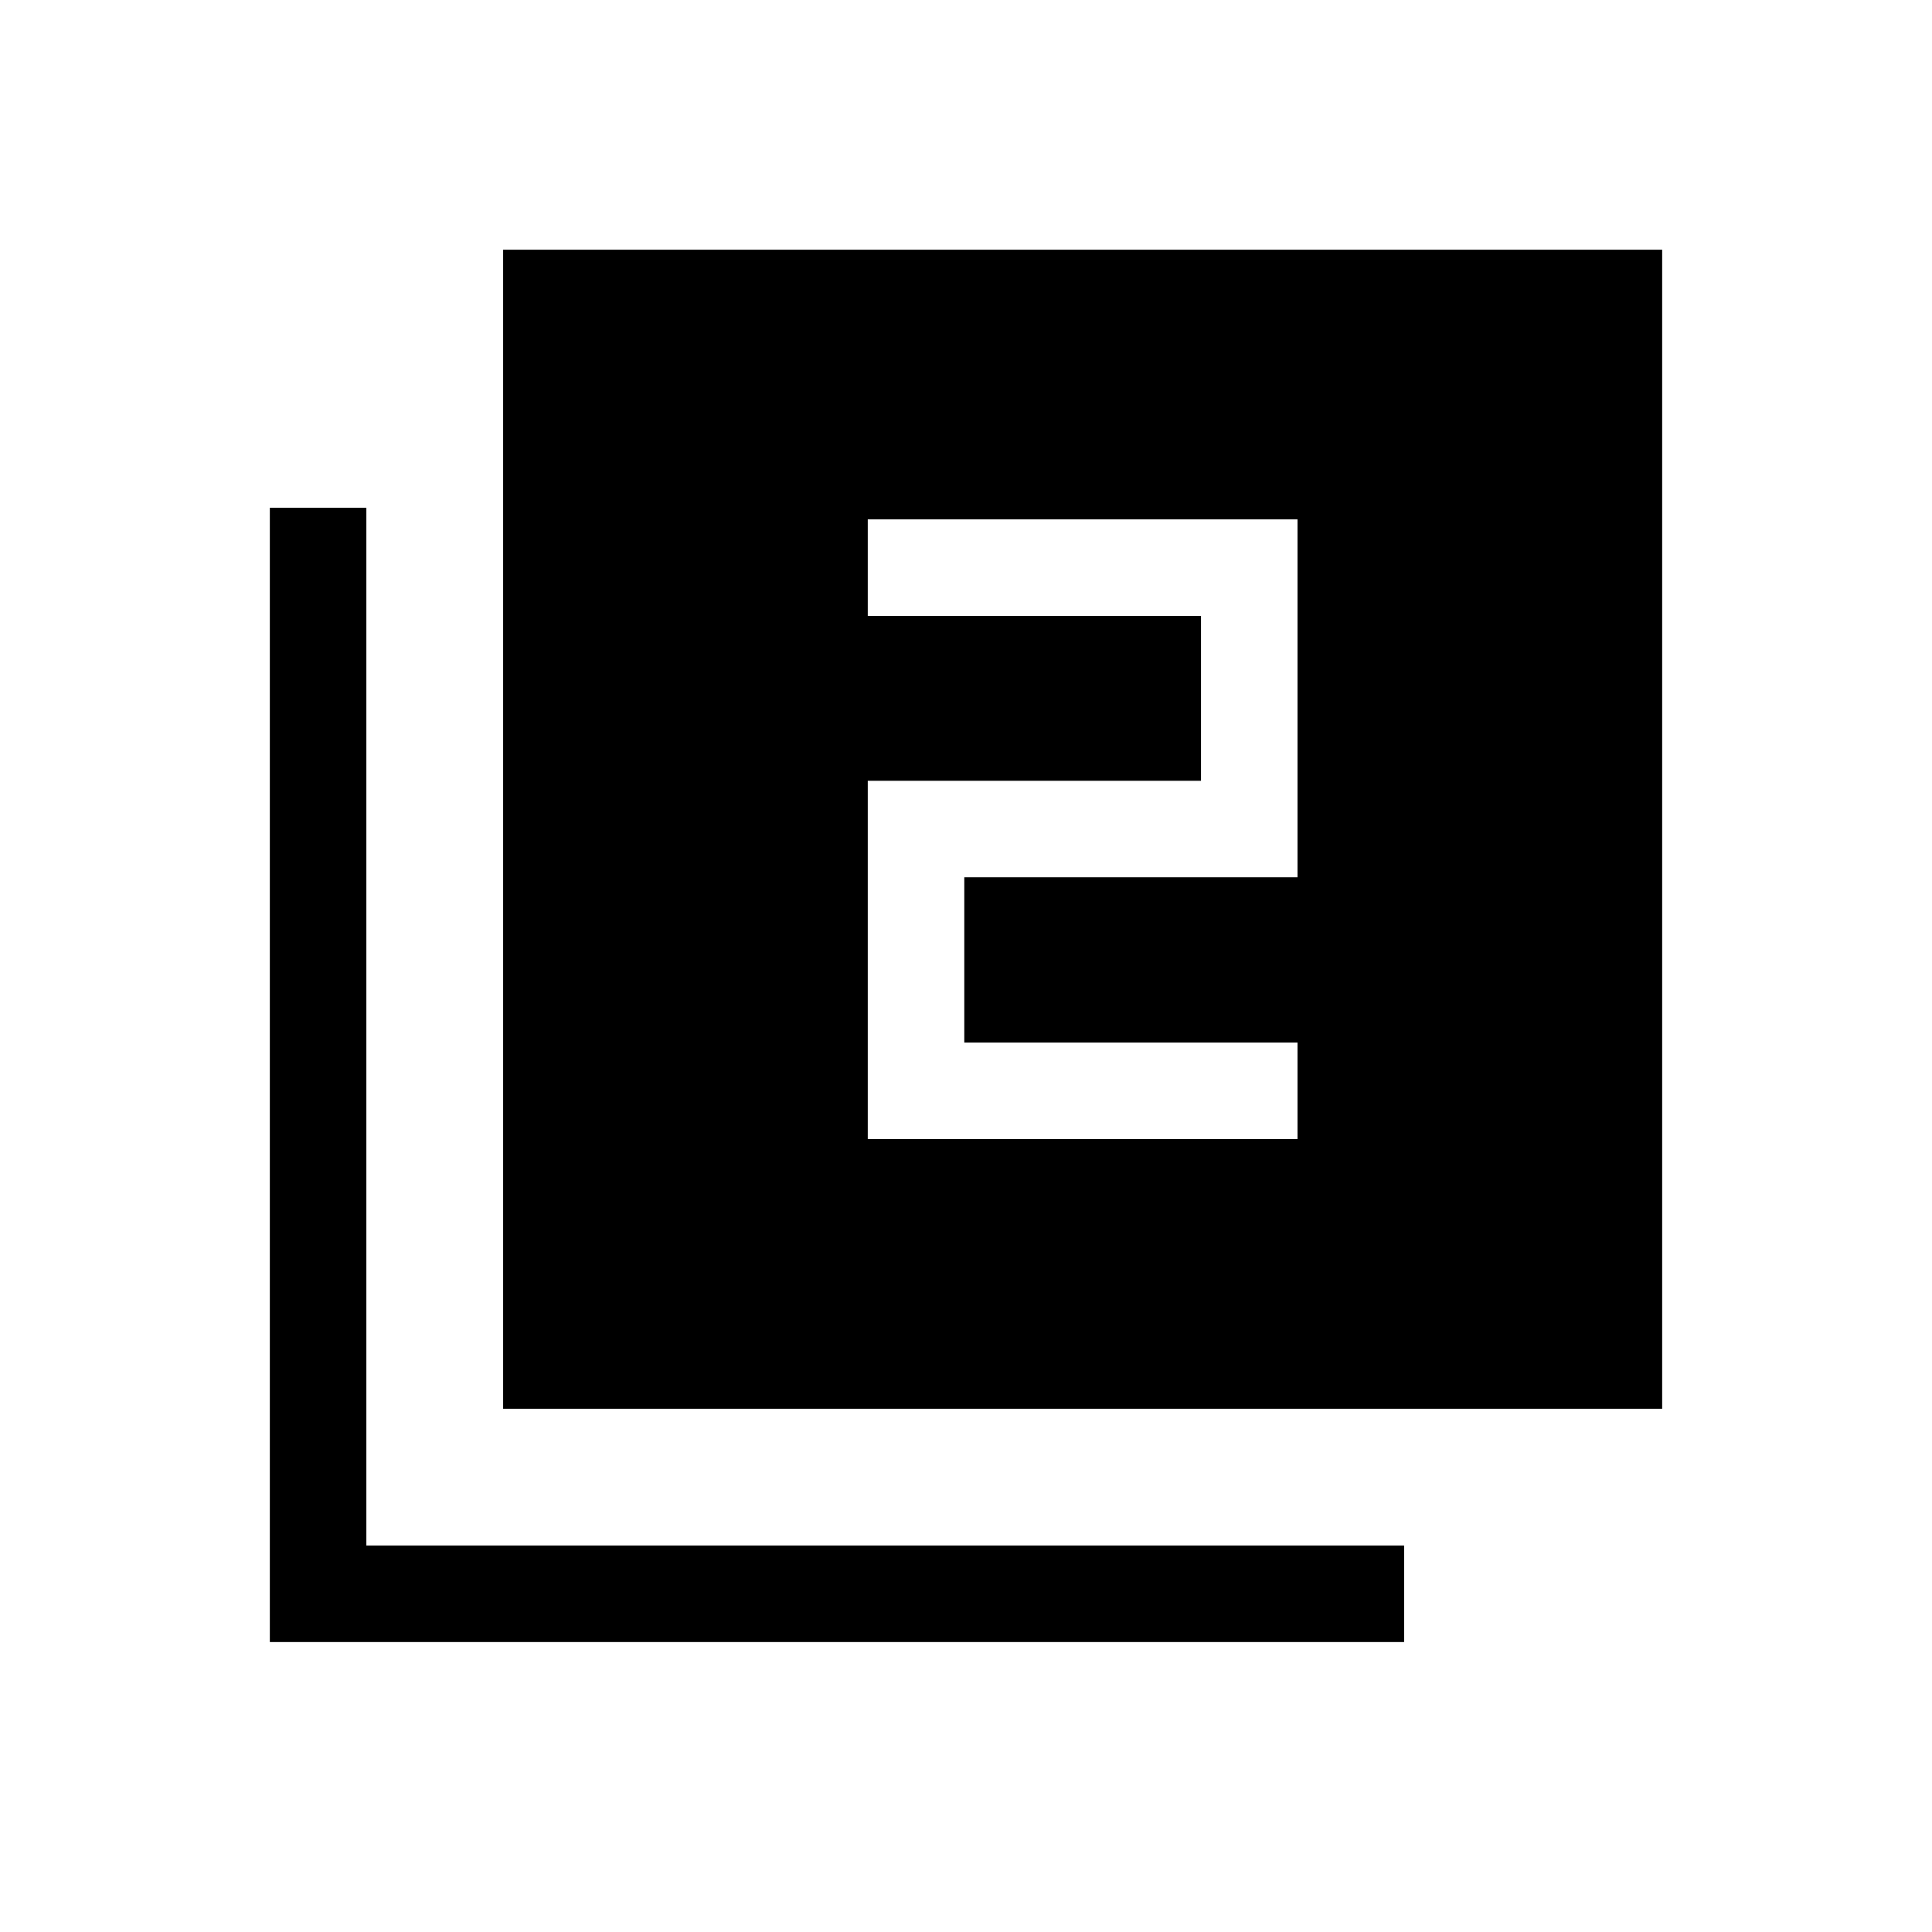 <svg xmlns="http://www.w3.org/2000/svg" height="20" viewBox="0 -960 960 960" width="20"><path d="M431.19-394h213.54v-47.96H479.15v-82.12h165.58v-177.84H431.19v47.96h165.58v81.92H431.19V-394ZM250-260v-575.92h575.92V-260H250ZM134.08-144.08v-563.61h47.96v515.65h515.65v47.96H134.08Z"/></svg>